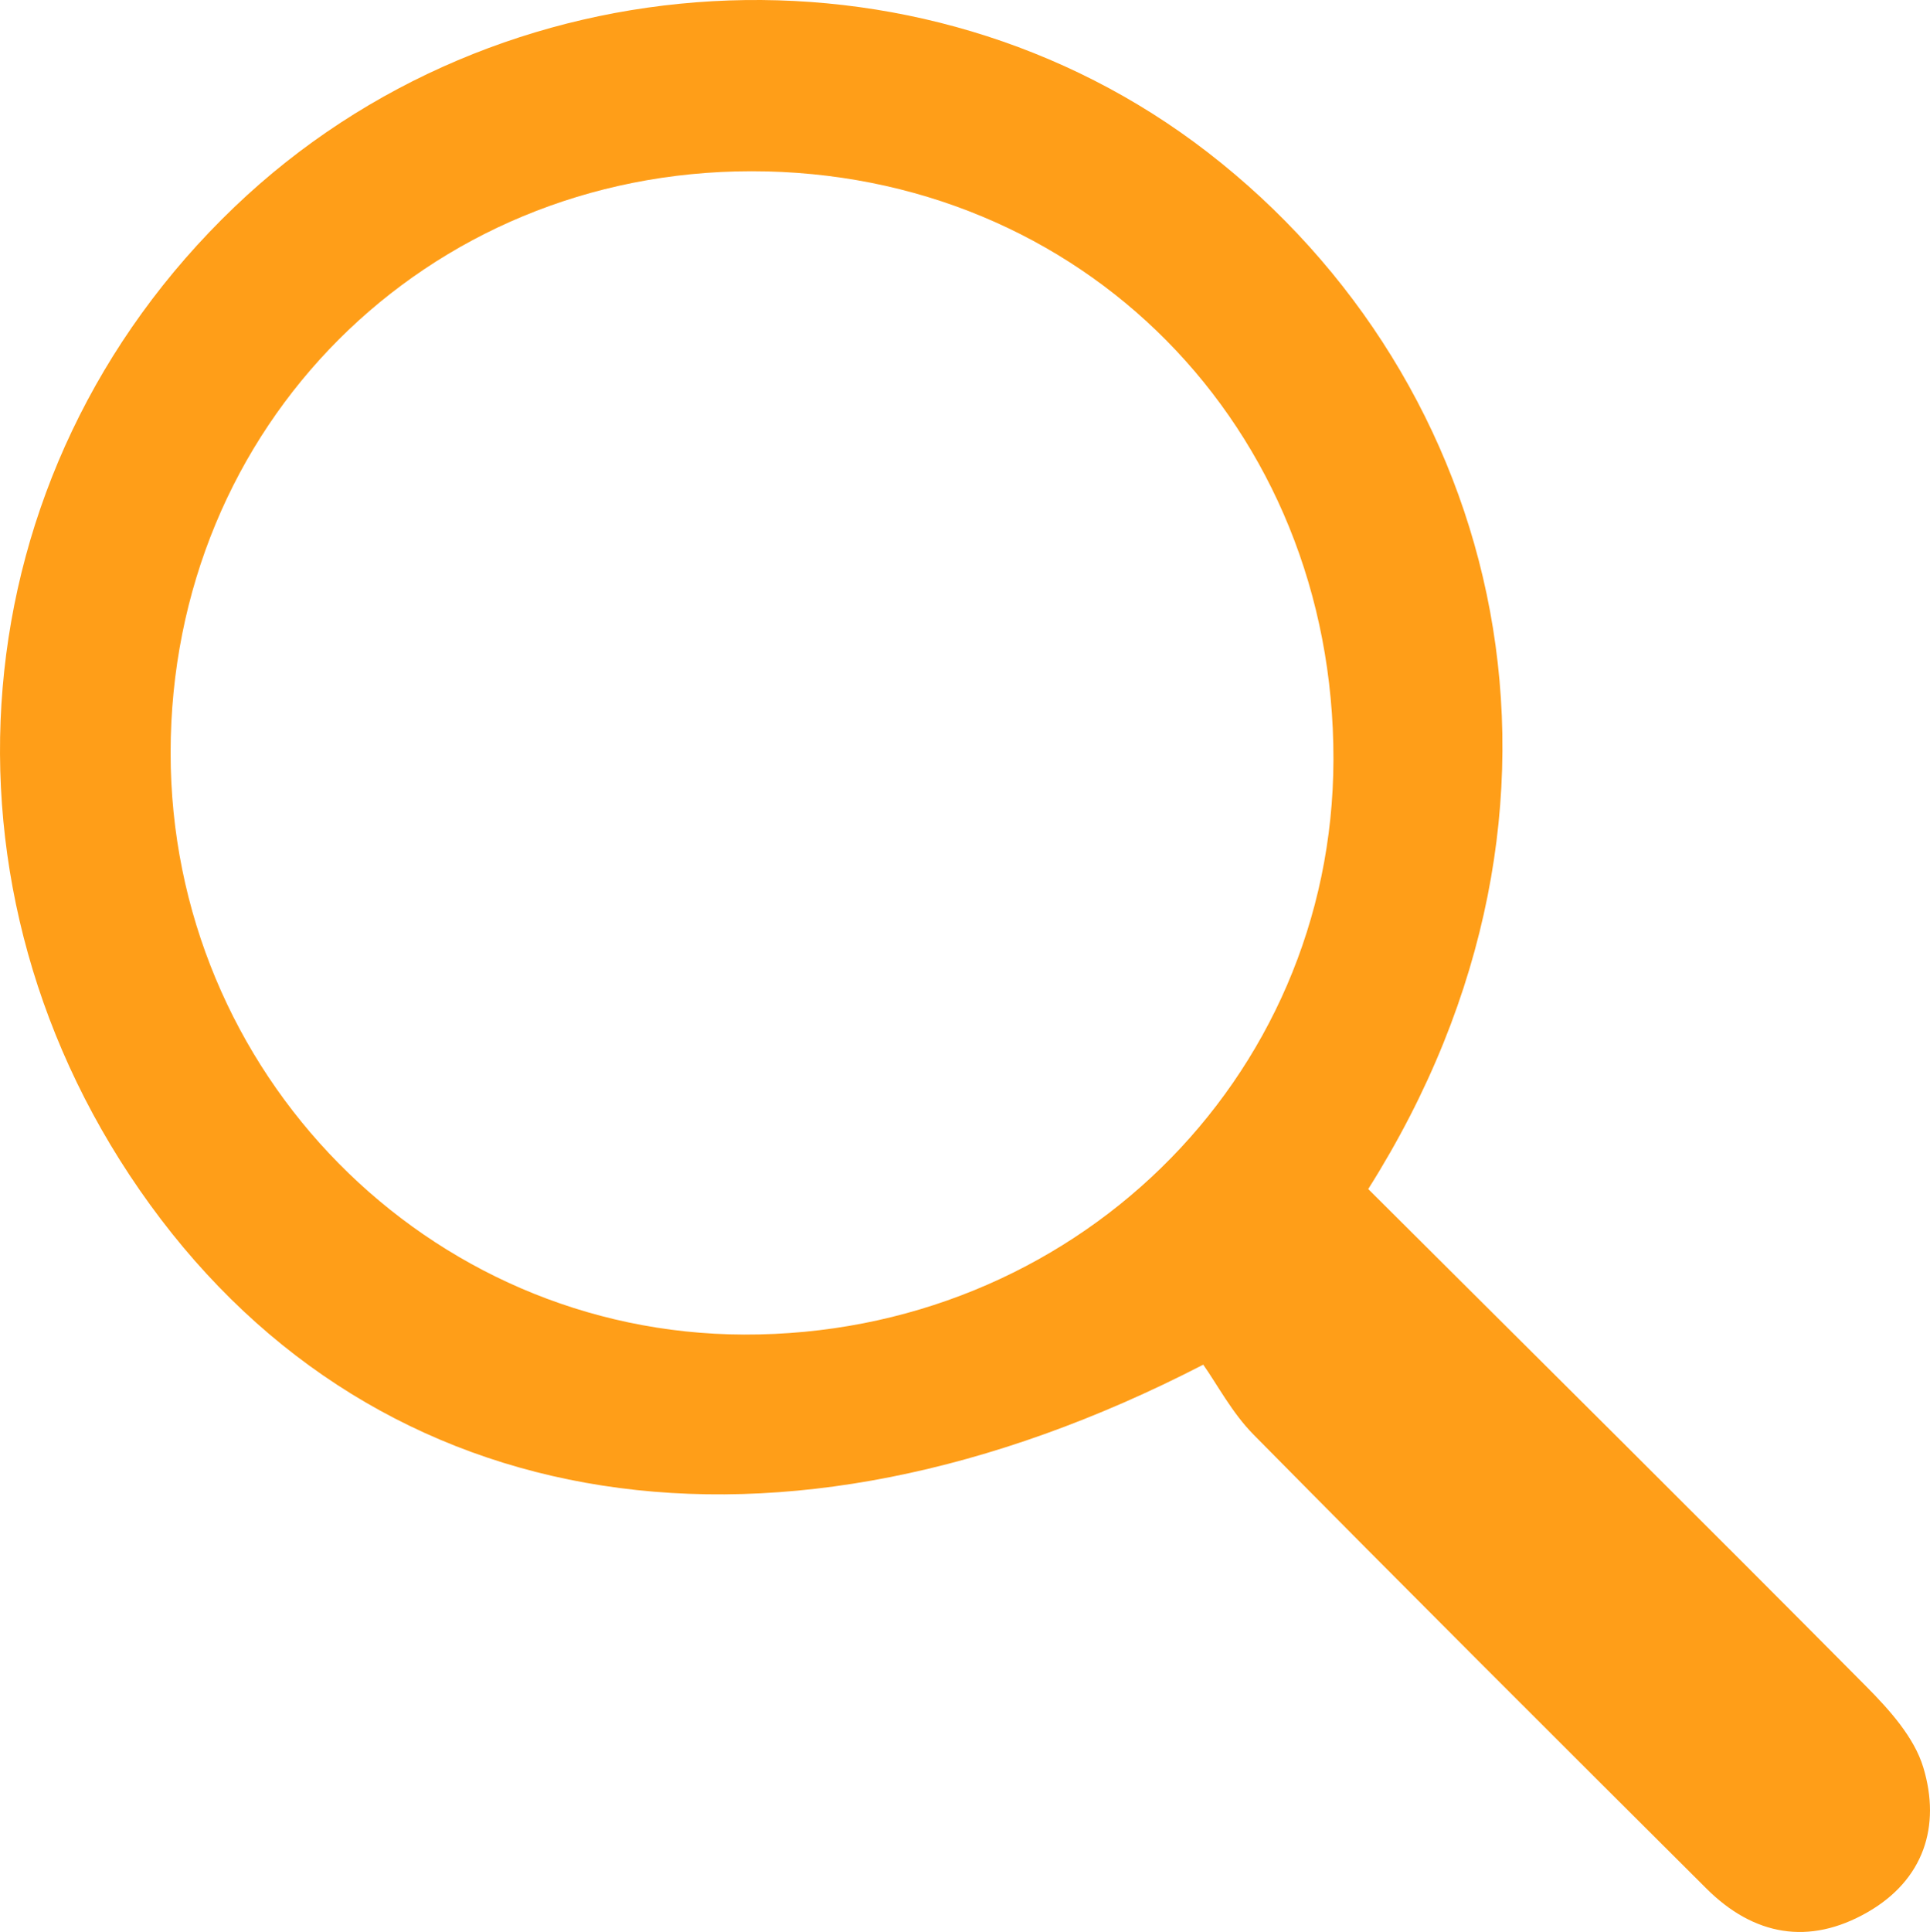 <?xml version="1.0" encoding="iso-8859-1"?>
<!-- Generator: Adobe Illustrator 25.2.1, SVG Export Plug-In . SVG Version: 6.00 Build 0)  -->
<svg version="1.1" id="Layer_1" xmlns="http://www.w3.org/2000/svg" xmlns:xlink="http://www.w3.org/1999/xlink" x="0px" y="0px"
	 width="114.919px" height="115.01px" viewBox="0 0 114.919 115.01" enable-background="new 0 0 114.919 115.01"
	 xml:space="preserve">
<g>
	<g>
		<path fill="#FF9E18" d="M81.469,70.783c10,9.965,19.866,19.744,29.649,29.606c1.379,1.39,2.86,3.03,3.402,4.824
			c1.058,3.502,0.031,6.699-3.324,8.623c-3.481,1.996-6.771,1.395-9.586-1.408c-9.019-8.981-18.03-17.971-26.972-27.029
			c-1.278-1.294-2.159-2.981-2.993-4.161c-25.429,13.122-49.085,9.24-62.705-9.516C-4.658,52.997-2.555,28.117,13.963,12.32
			C29.73-2.76,54.78-4.179,71.914,9.071C89.463,22.643,96.003,47.779,81.469,70.783z M10.159,44.799
			c-0.012,19.06,15.303,34.596,34.153,34.647c19.486,0.052,35.046-15.125,35.086-34.222c0.042-19.824-15.009-35.038-34.655-35.03
			C25.32,10.202,10.171,25.36,10.159,44.799z"/>
	</g>
</g>
</svg>
